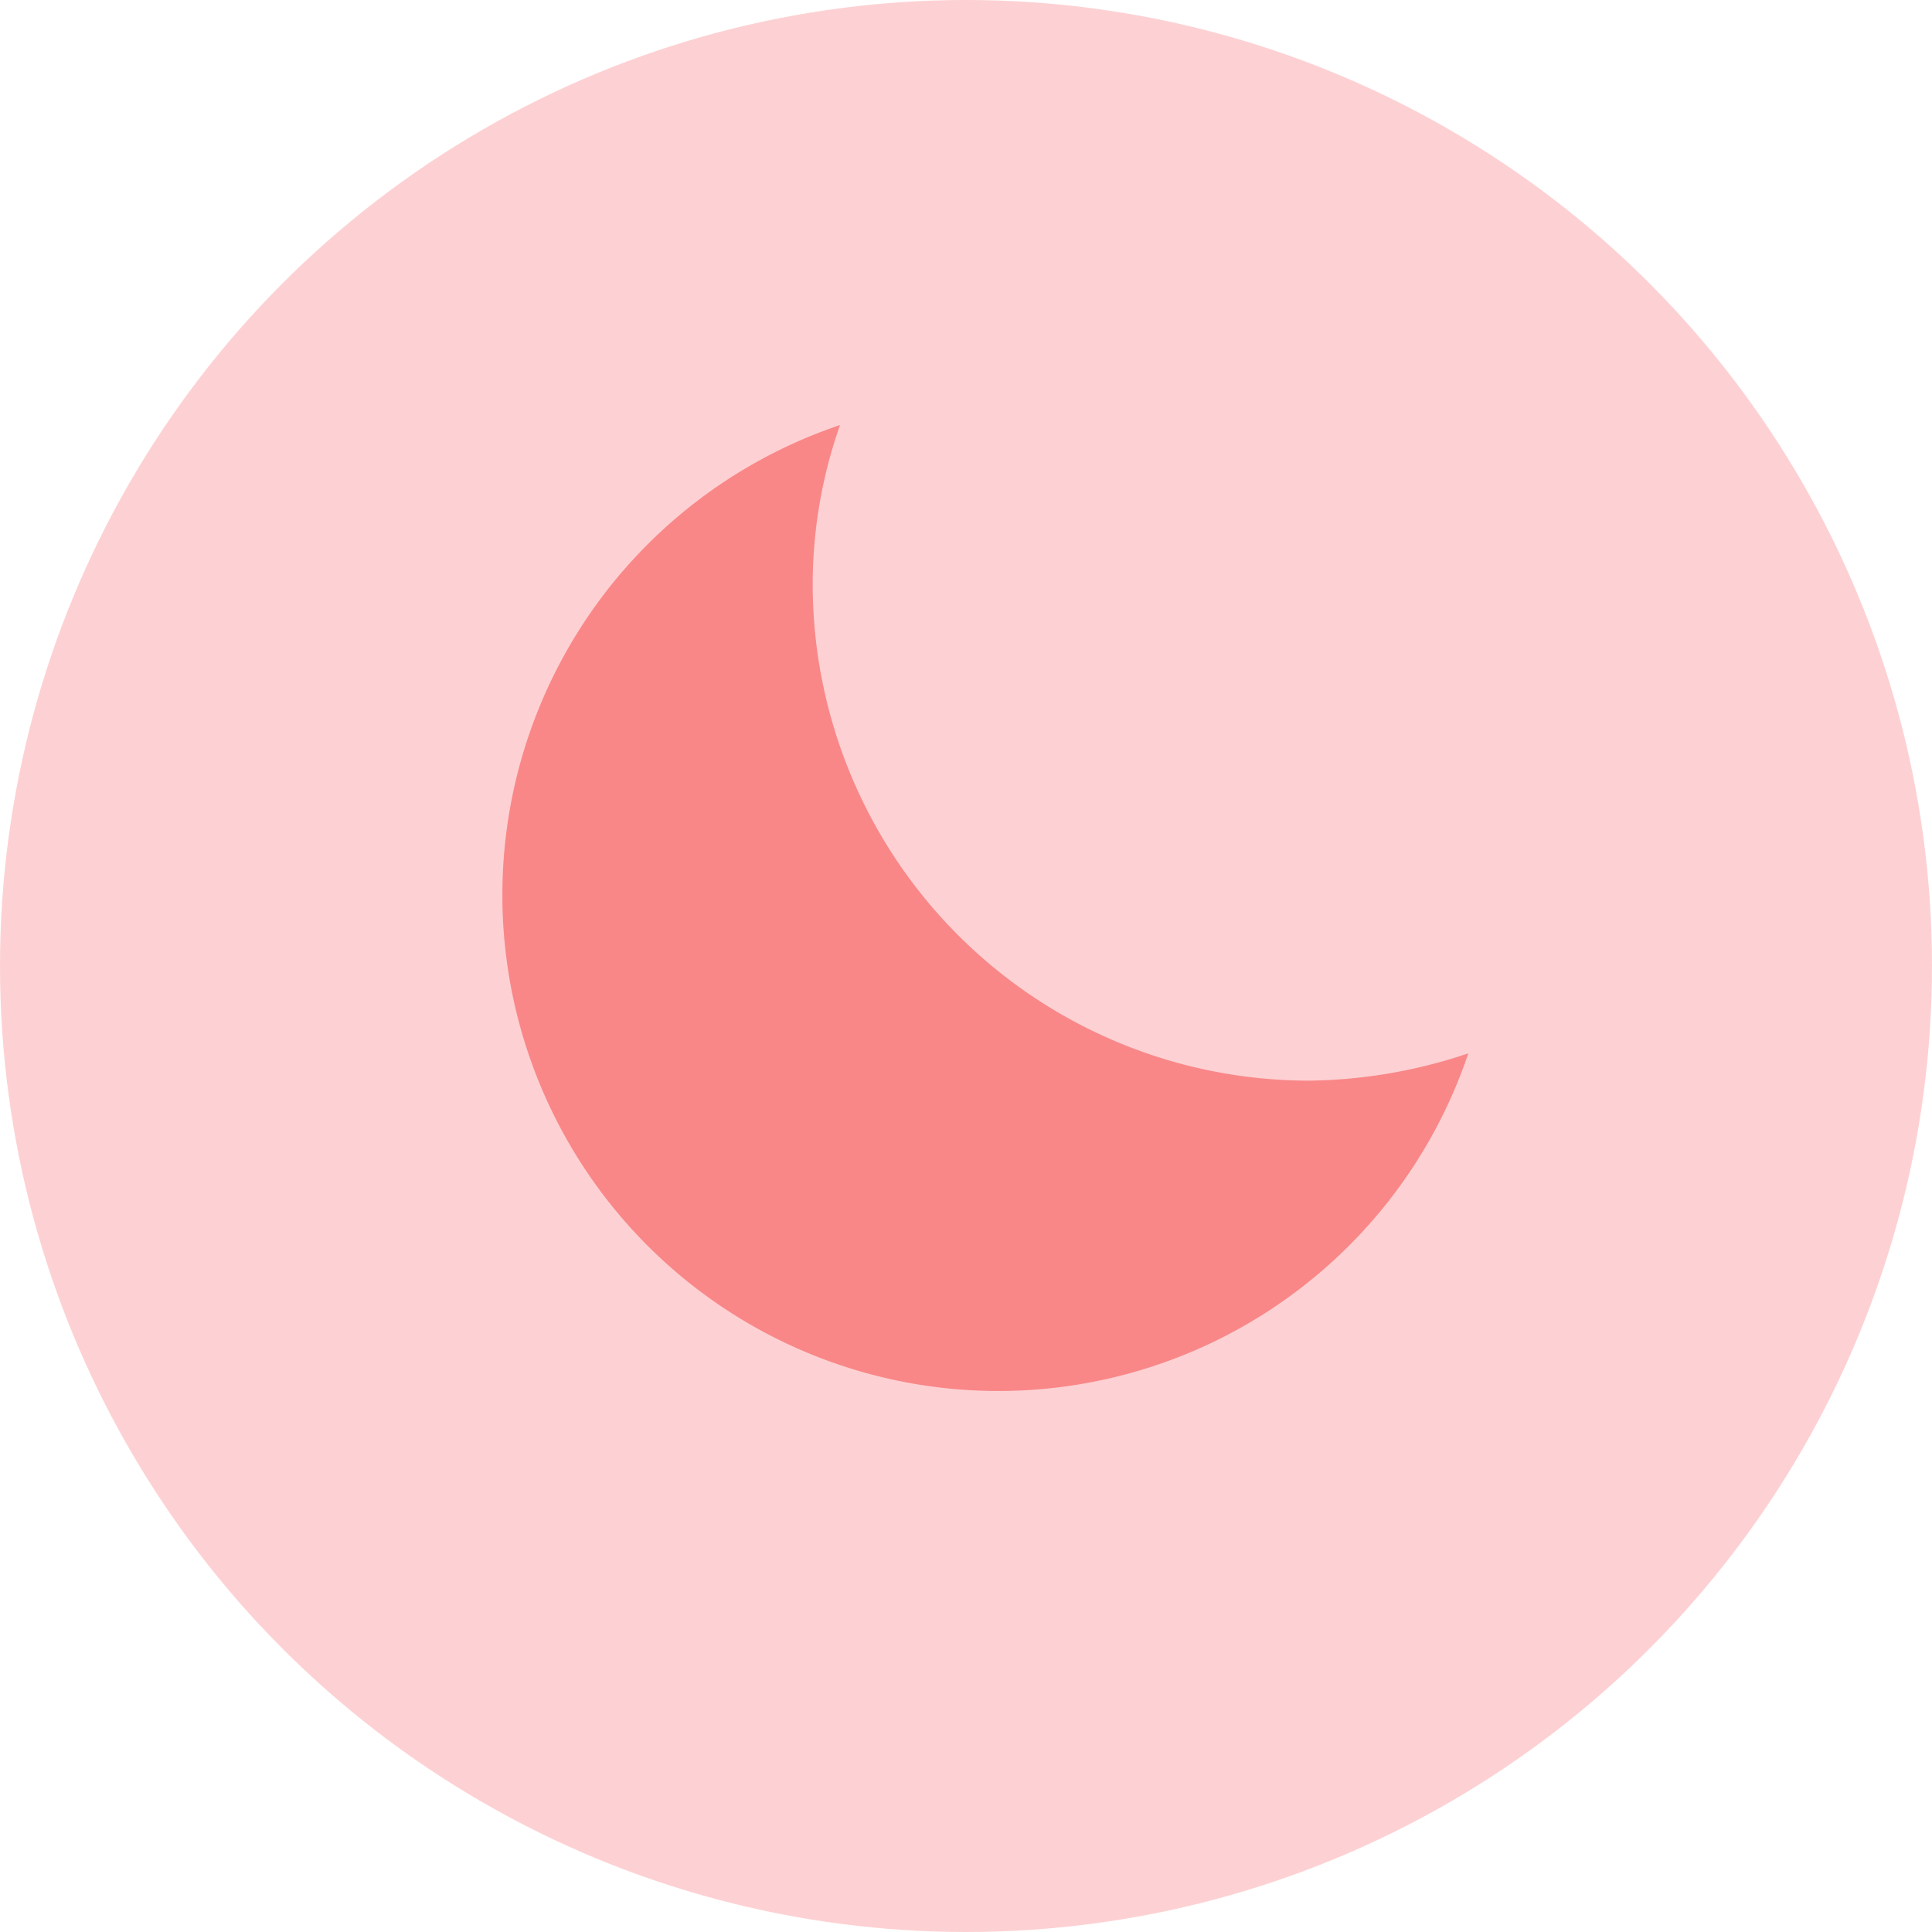 <svg xmlns="http://www.w3.org/2000/svg" width="50" height="50" viewBox="0 0 50 50">
  <g id="Group_15" data-name="Group 15" transform="translate(-630 -258)">
    <circle id="Ellipse_1" data-name="Ellipse 1" cx="25" cy="25" r="25" transform="translate(630 258)" fill="#f20f15" opacity="0.19"/>
    <path id="Icon_open-moon" data-name="Icon open-moon" d="M8.74,0A12.835,12.835,0,1,0,25,16.26a13.307,13.307,0,0,1-4.113.707A12.85,12.85,0,0,1,8.033,4.113,12.423,12.423,0,0,1,8.74,0Z" transform="translate(643 269)" fill="#f20505" opacity="0.36"/>
  </g>
</svg>
